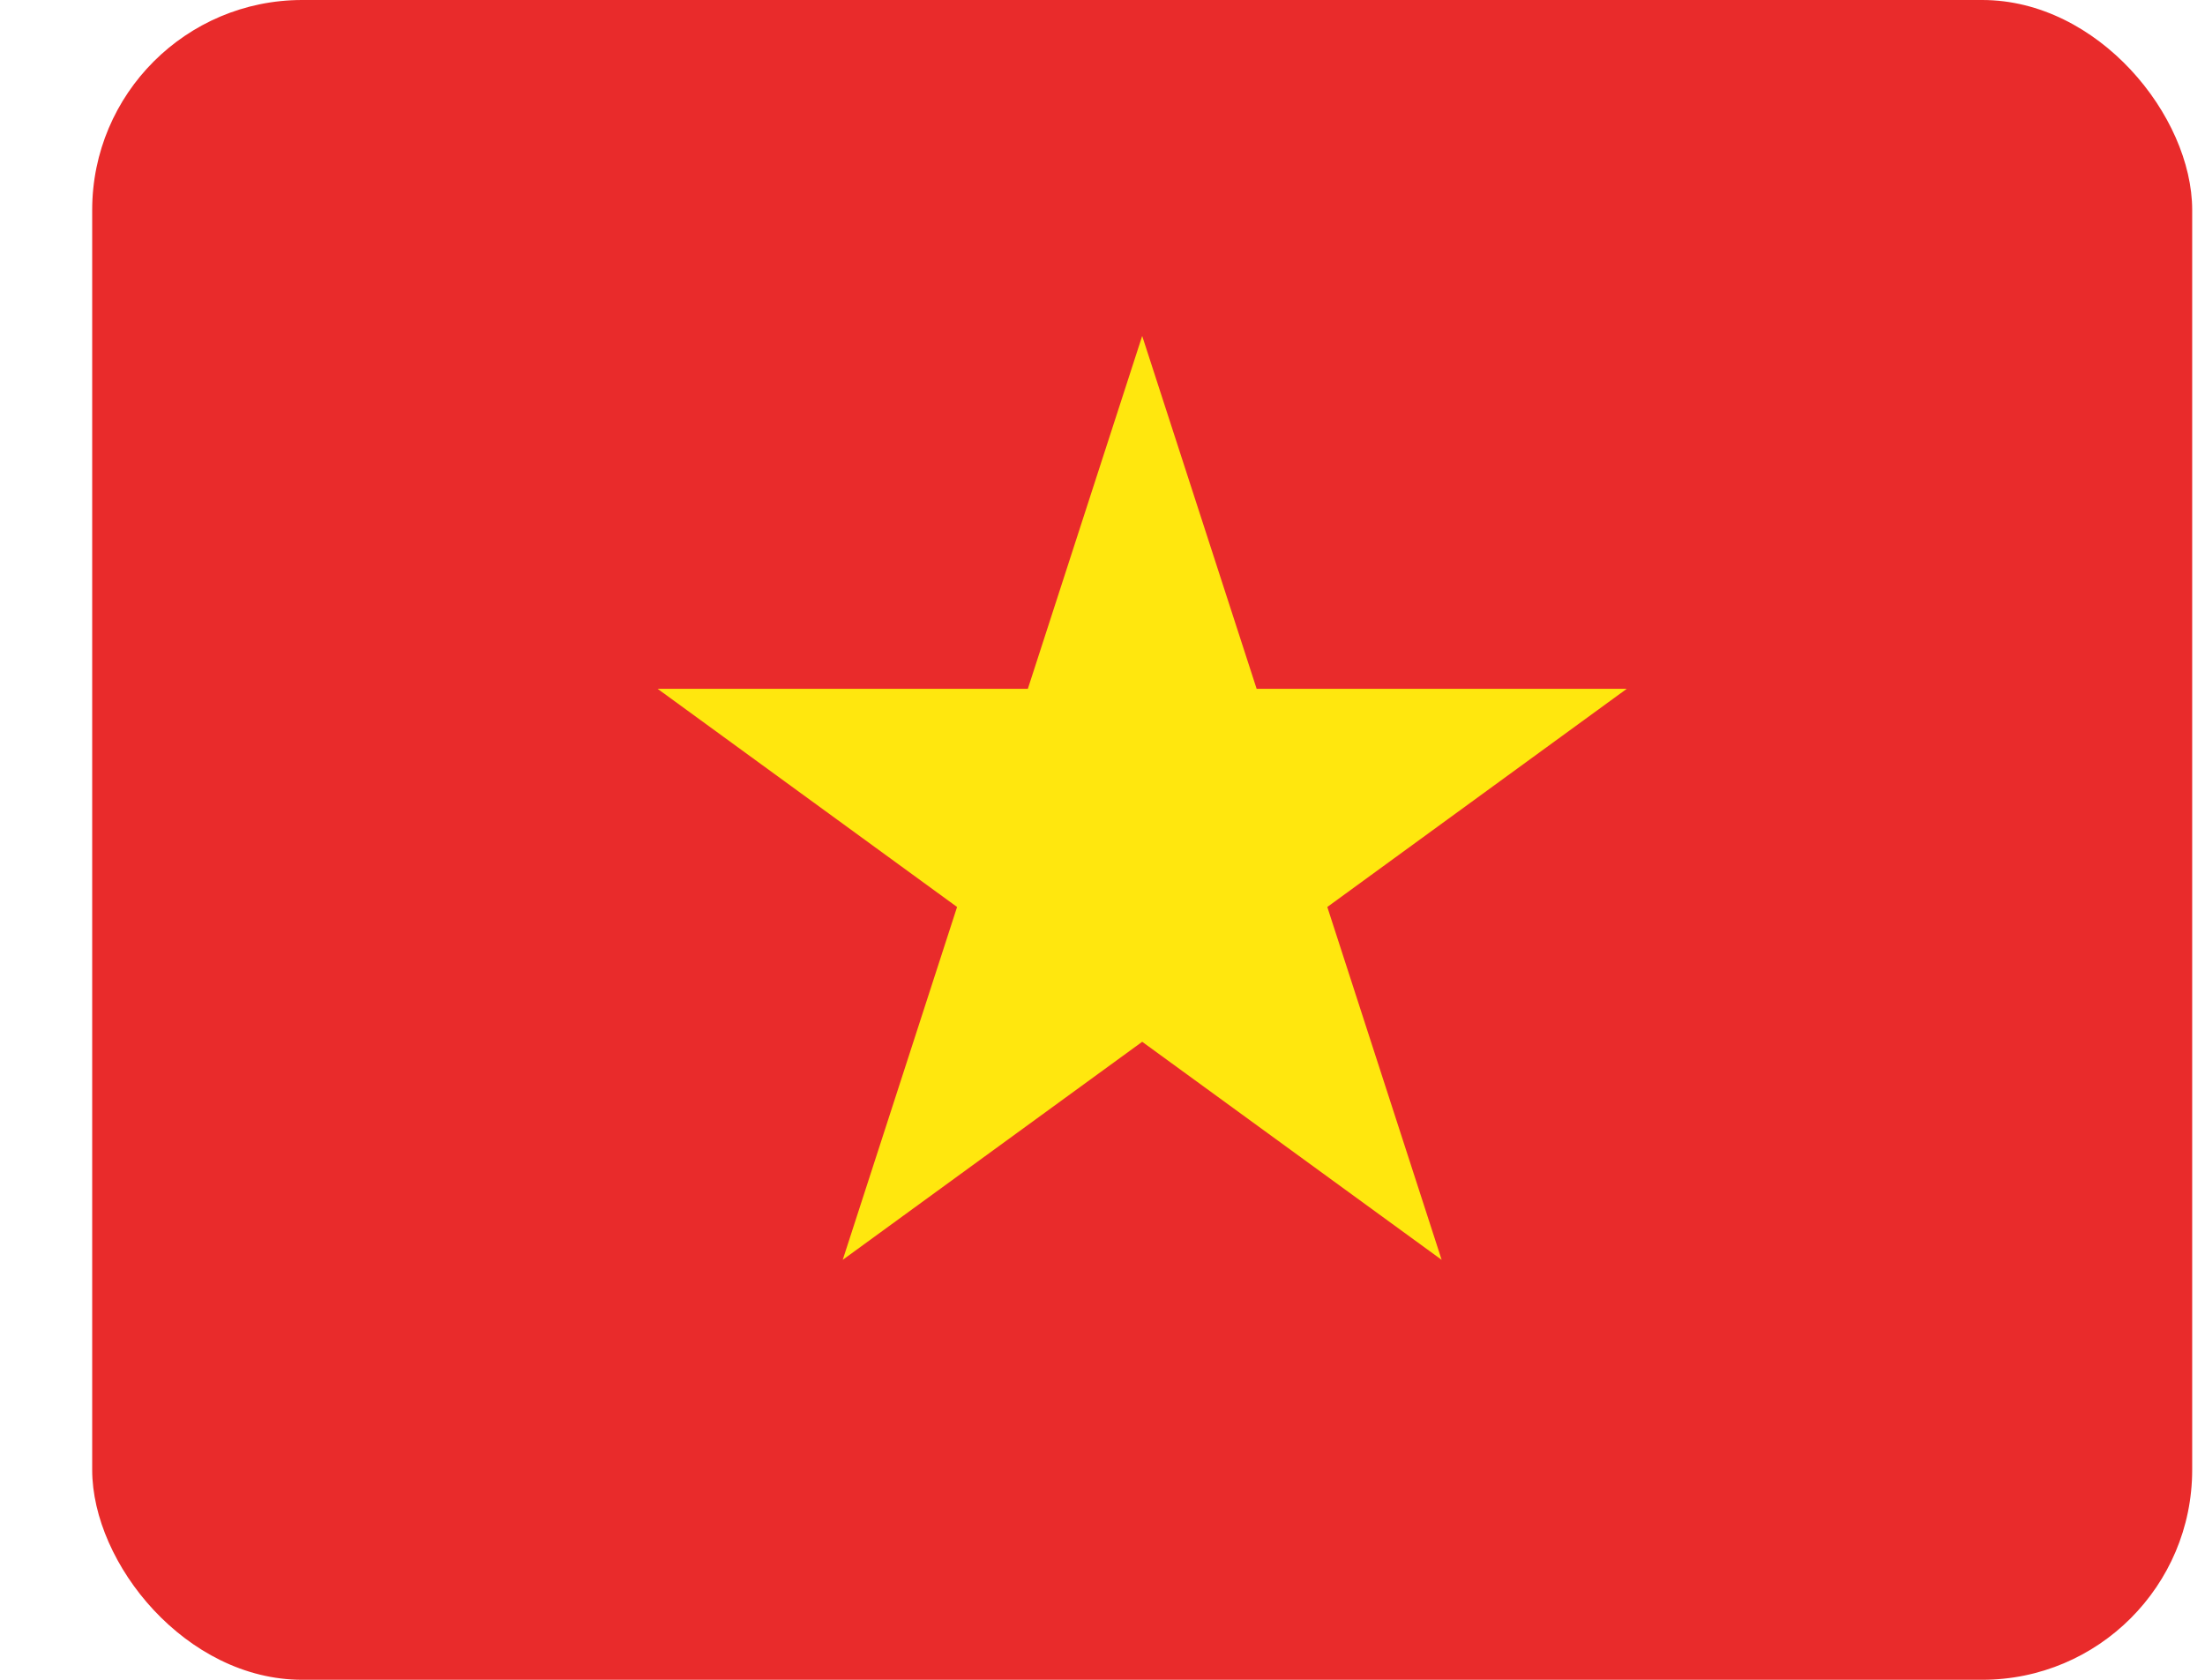 <svg width="21" height="16" viewBox="0 0 21 16" fill="none" xmlns="http://www.w3.org/2000/svg">
<g clip-path="url(#clip0_2405_87115)">
<path d="M0.108 0H21.647V16H0.108V0Z" fill="#E92B2B"/>
<path d="M10.878 3.2L11.968 6.561H15.493L12.641 8.639L13.73 12L10.878 9.923L8.026 12L9.115 8.639L6.263 6.561H9.789L10.878 3.2Z" fill="#FFE70E"/>
</g>
<defs>
<clipPath id="clip0_2405_87115">
<rect x="0.878" width="20" height="16" rx="2" fill="white"/>
</clipPath>
</defs>
</svg>
